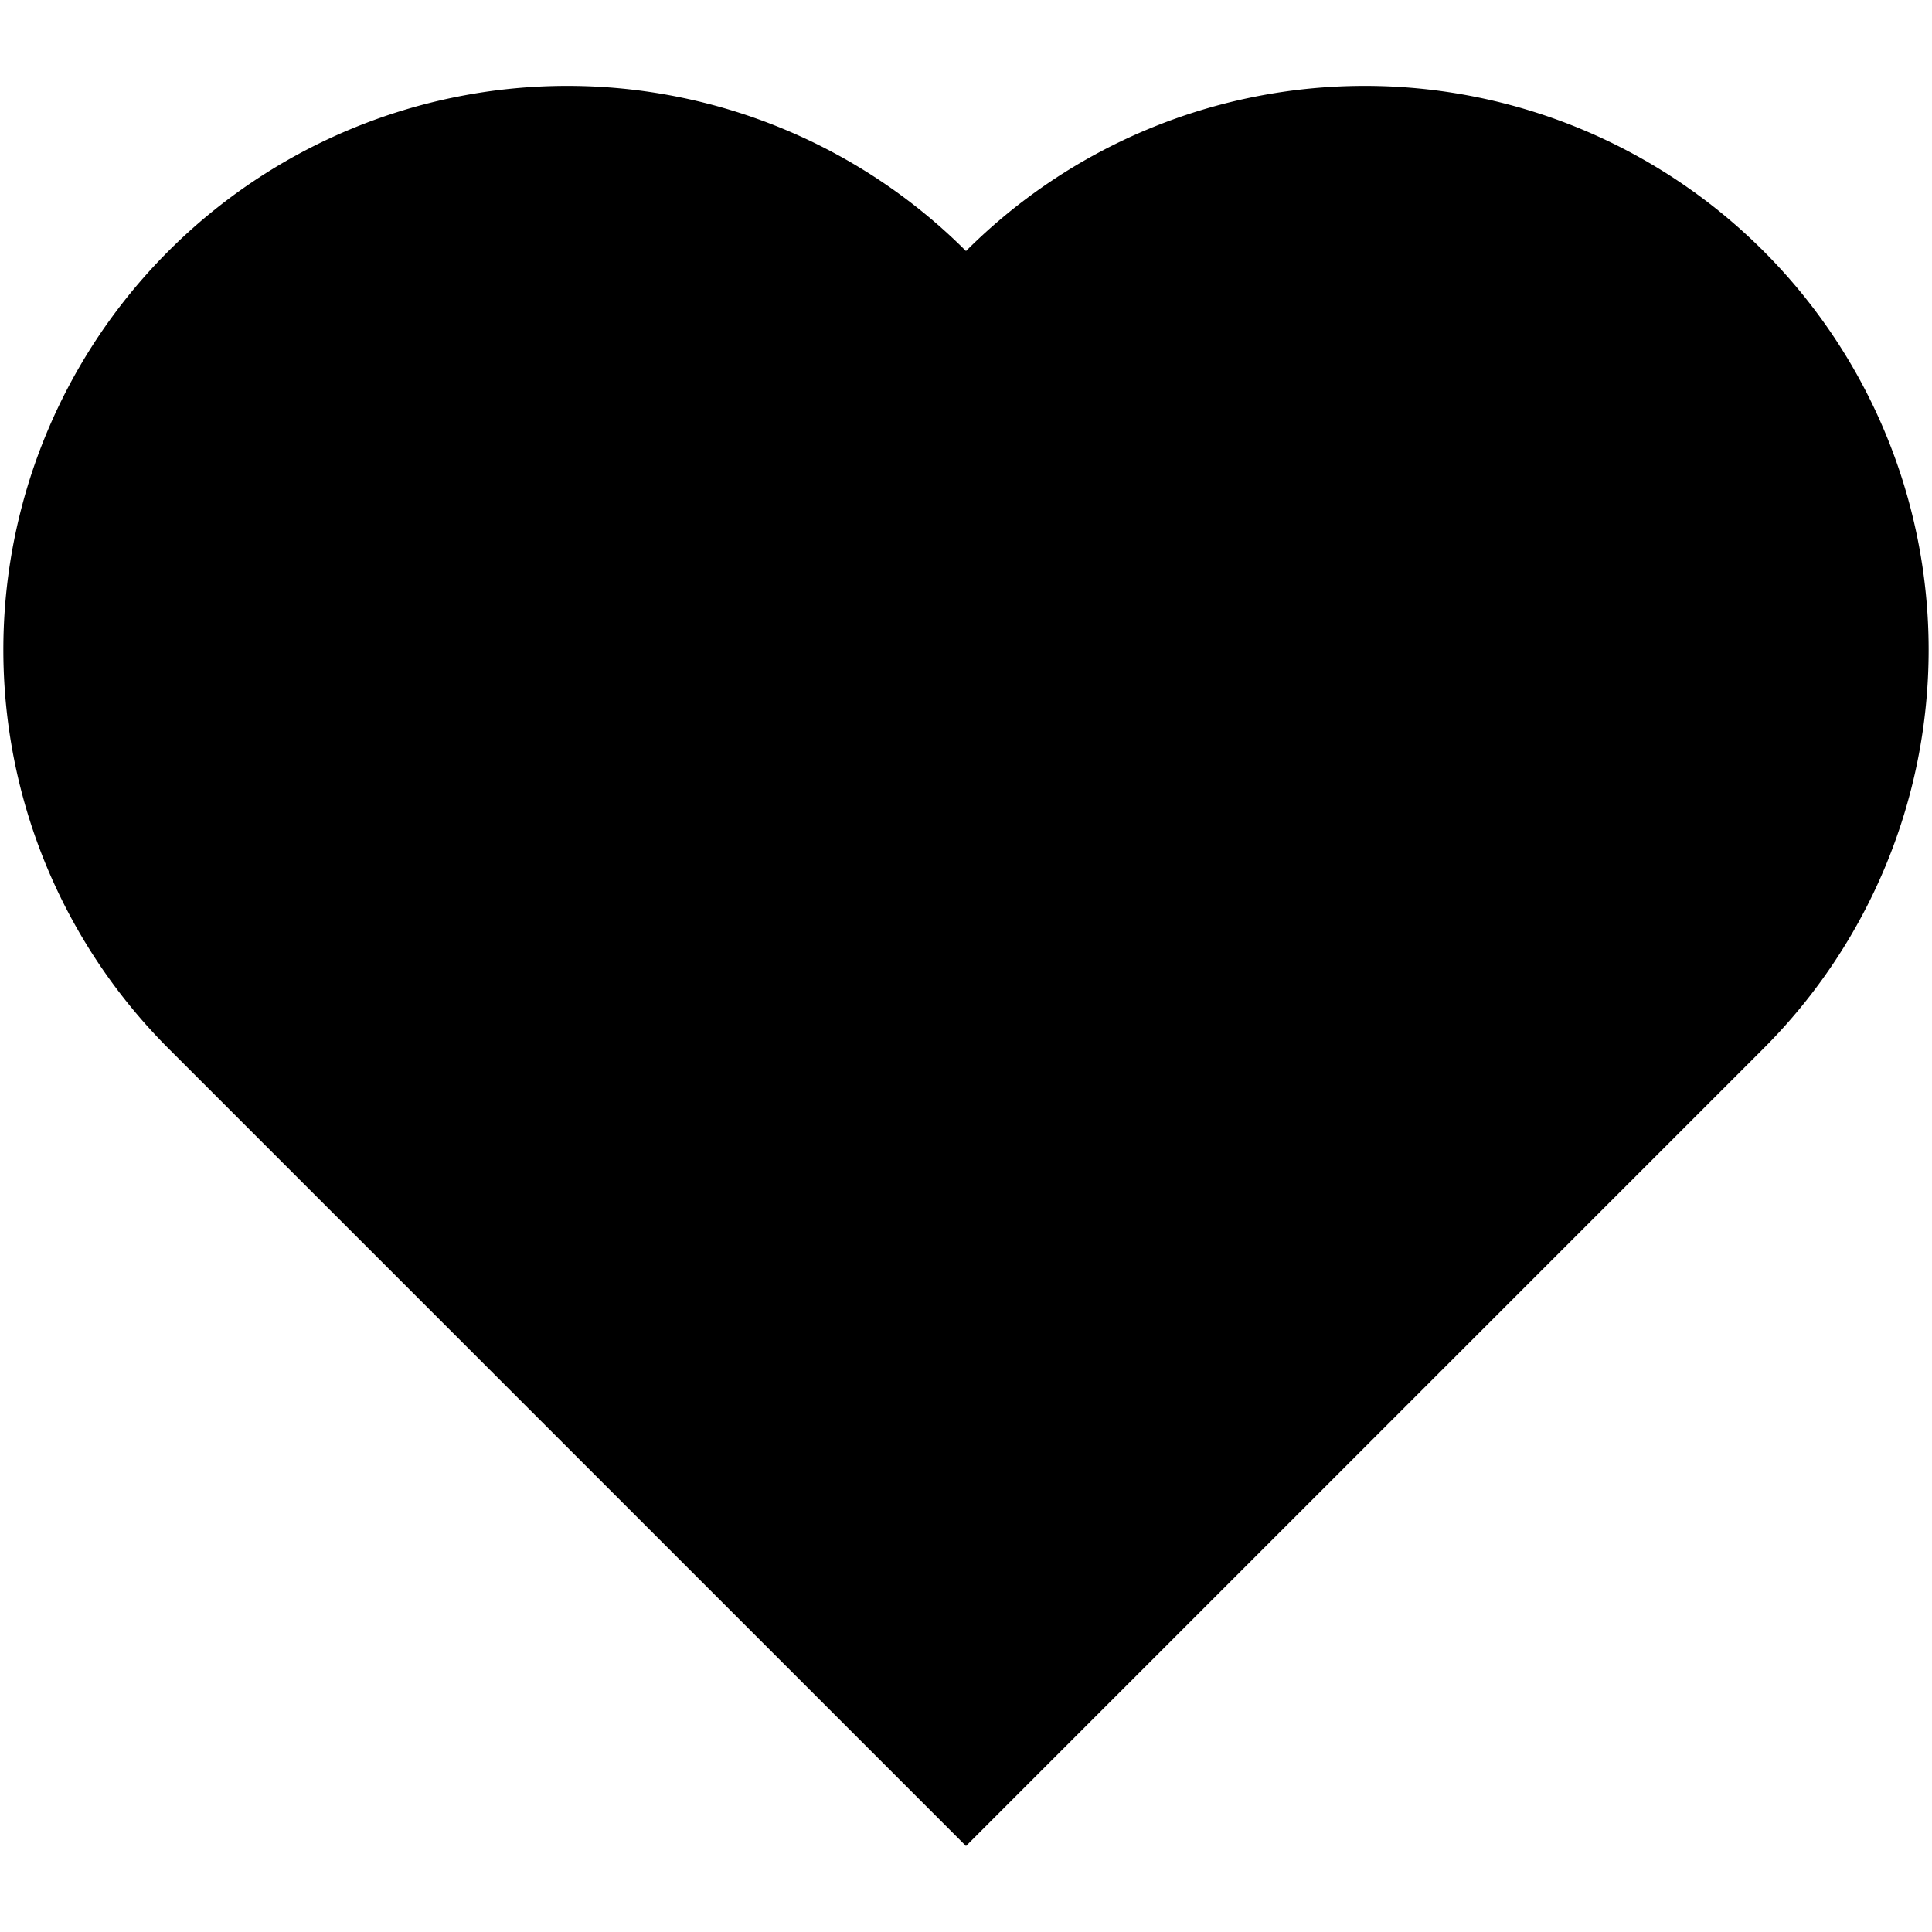 <?xml version="1.0" standalone="no"?><!DOCTYPE svg PUBLIC "-//W3C//DTD SVG 1.1//EN" "http://www.w3.org/Graphics/SVG/1.1/DTD/svg11.dtd"><svg t="1541055603382" class="icon" style="" viewBox="0 0 1024 1024" version="1.1" xmlns="http://www.w3.org/2000/svg" p-id="5037" xmlns:xlink="http://www.w3.org/1999/xlink" width="200" height="200"><defs><style type="text/css"></style></defs><path d="M89.318 555.738L512 133.056l422.682 422.682L512 978.419z m0-422.682a298.88 298.88 0 1 1 0 422.682 298.88 298.88 0 0 1 0-422.682z m422.682 0a298.88 298.88 0 1 1 0 422.682 298.88 298.88 0 0 1 0-422.682z" p-id="5038"></path></svg>